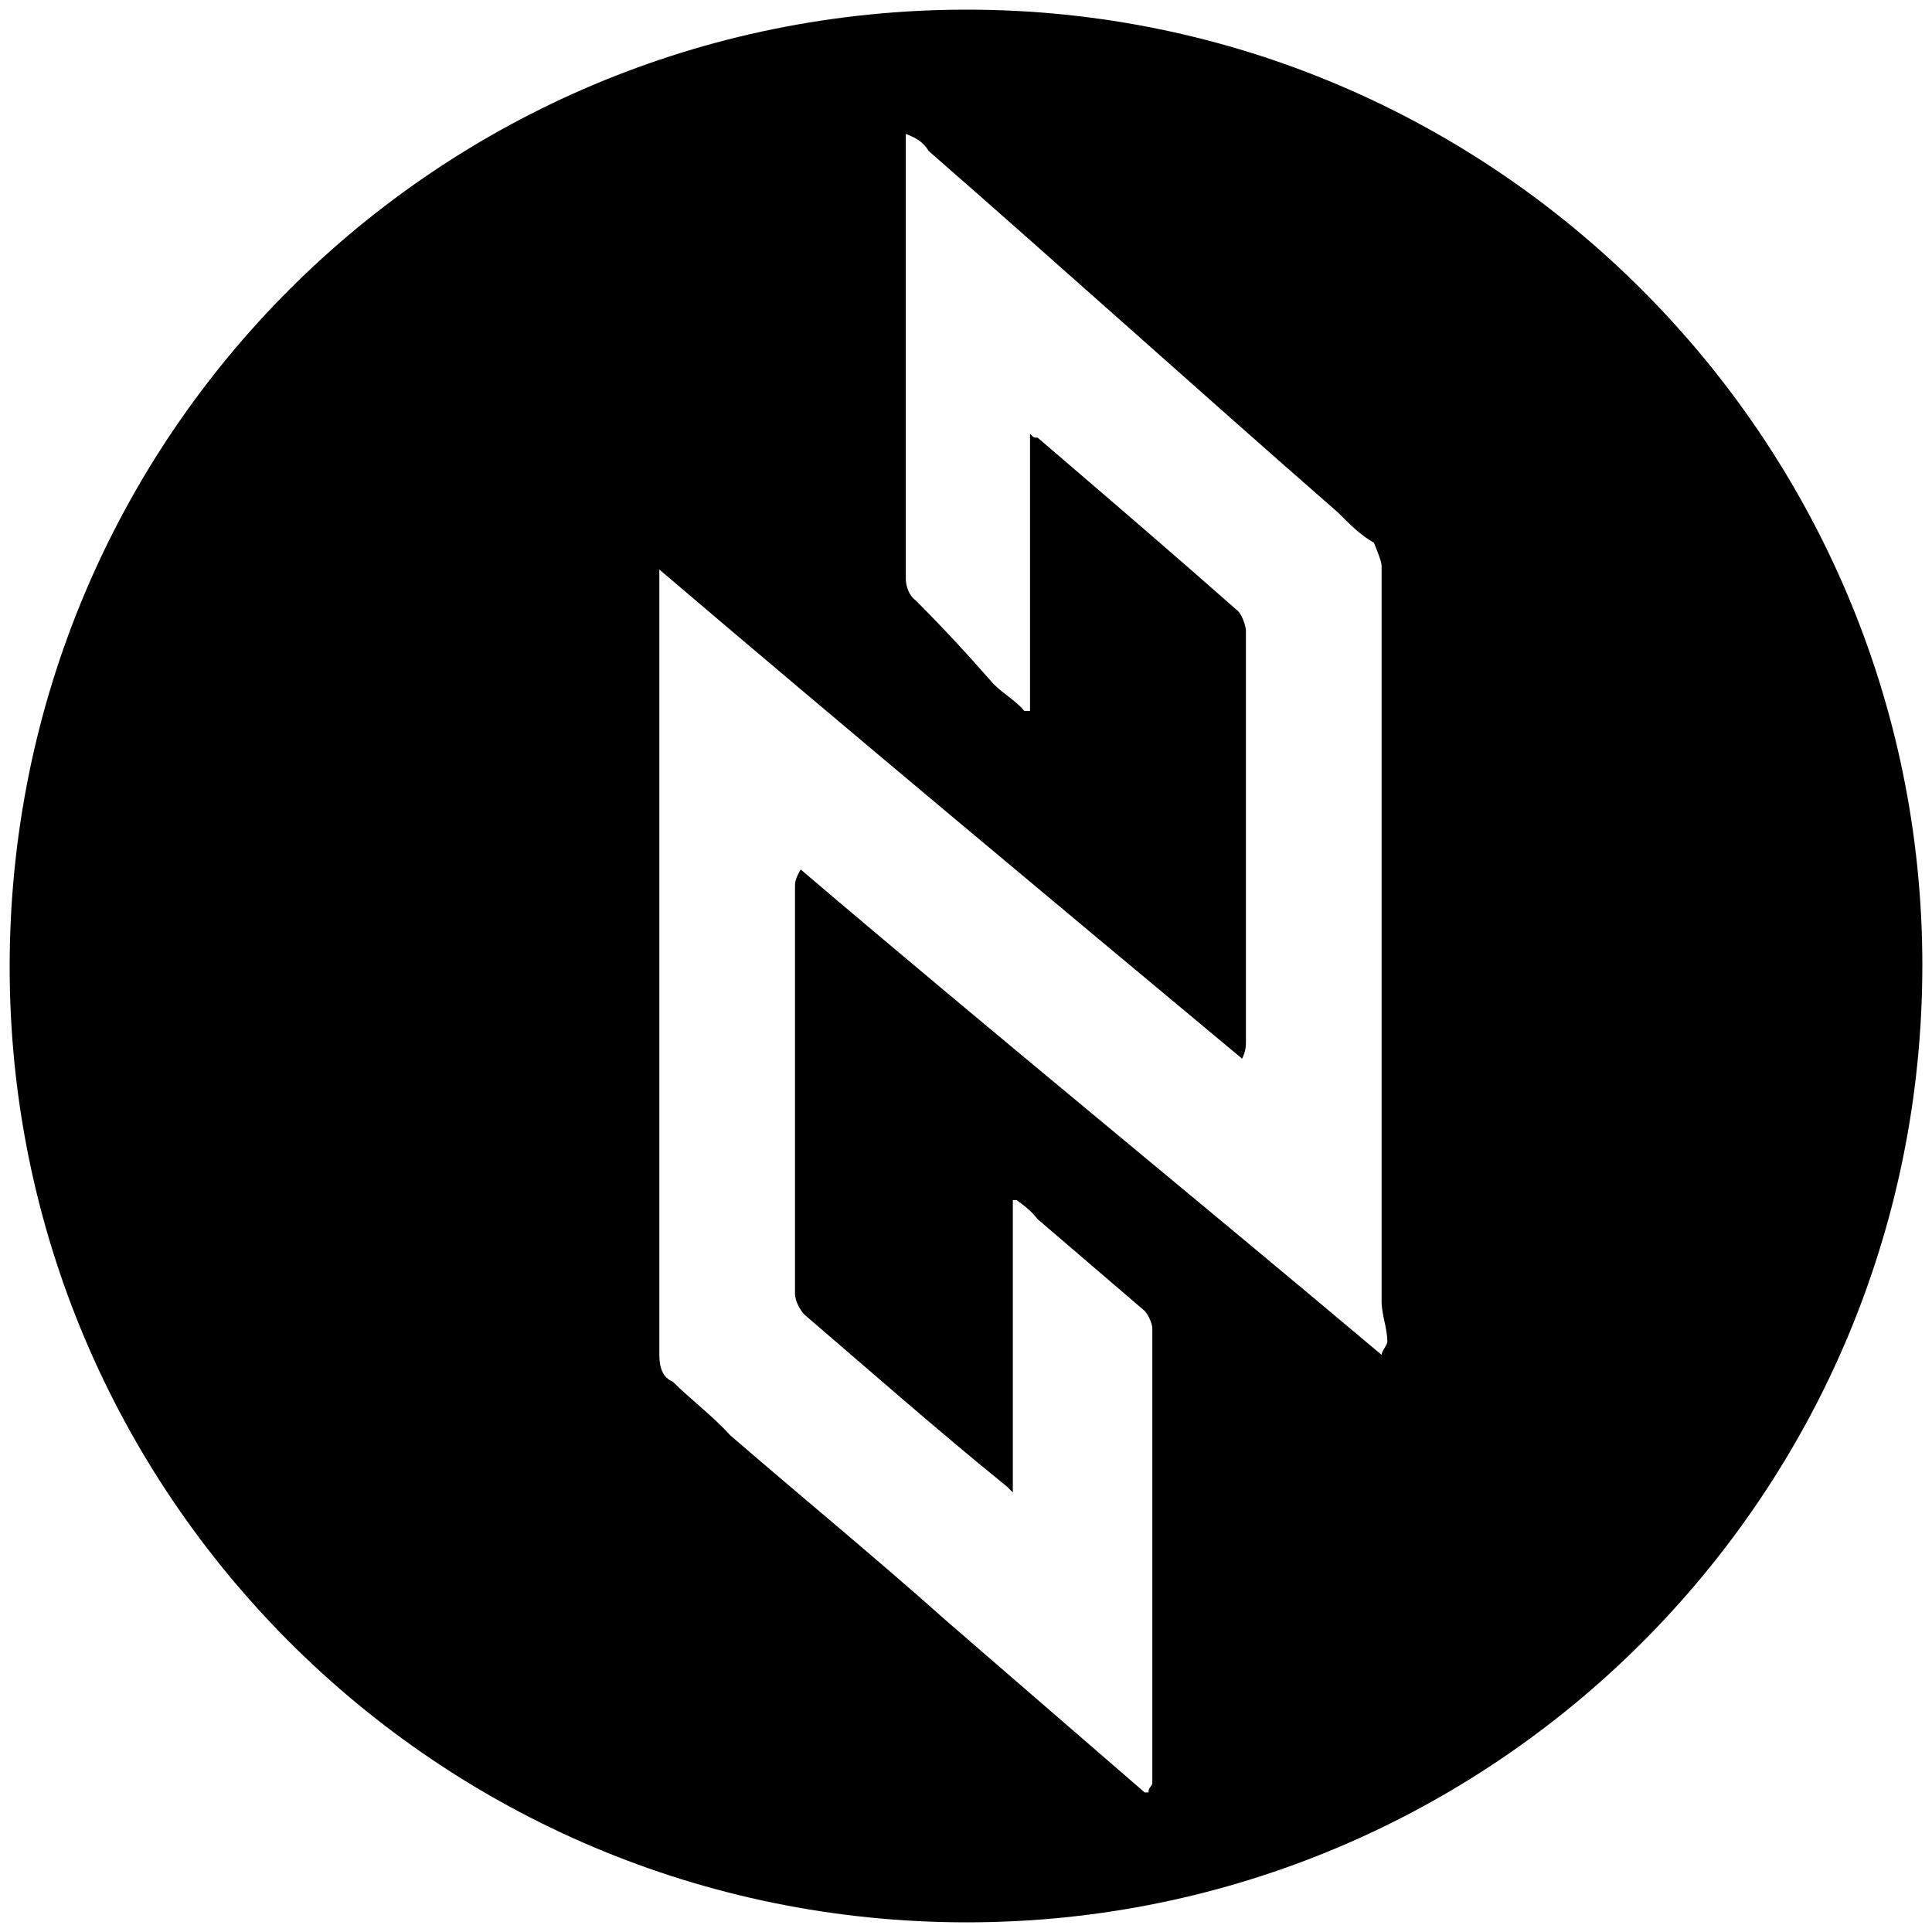 <svg xmlns="http://www.w3.org/2000/svg" viewBox="0 0 1000 1000"><path d="M995.003 499.507C995.003 227.528 773.464 5 500.496 5 226.54 5 5 225.55 5 500.496c0 271.98 220.55 494.507 495.496 494.507 271.98 0 494.507-220.55 494.507-495.496zM341.265 701.266V294.781c99.89 85.055 200.77 169.122 301.65 253.188 1.977-3.956 1.977-6.923 1.977-8.901V326.43c0-1.978-1.978-8.902-4.945-10.88-33.626-29.67-68.242-59.34-102.857-89.01-1.978 0-1.978 0-3.956-1.979v143.407h-2.967c-3.956-4.945-10.88-8.9-15.825-13.846-13.846-15.824-26.703-29.67-40.55-43.517-2.966-1.978-4.944-6.923-4.944-10.879V69.286c4.945 1.978 8.9 3.956 11.868 8.901 70.22 61.319 141.429 125.605 211.649 186.924 6.923 6.923 11.868 11.868 18.791 15.824 1.978 4.945 3.956 9.89 3.956 11.868v380.77c0 6.924 2.967 13.847 2.967 20.77 0 1.978-2.967 4.945-2.967 6.923-99.89-84.066-200.77-166.154-300.66-251.21-2.967 4.945-2.967 6.924-2.967 8.902v210.66c0 3.956 2.967 8.9 4.945 10.879 34.615 29.67 68.242 59.34 104.835 89.011l2.968 2.967v-151.32h1.978c3.956 2.968 6.923 4.946 10.879 9.891l55.385 47.473c1.978 1.978 3.956 6.923 3.956 8.9v235.386c0 1.978-1.978 1.978-1.978 4.945h-1.978l-102.858-89.01c-36.594-32.637-75.165-64.286-111.759-95.934-8.9-9.89-20.769-18.792-29.67-27.693-4.945-1.978-6.923-6.923-6.923-13.846z"/></svg>
